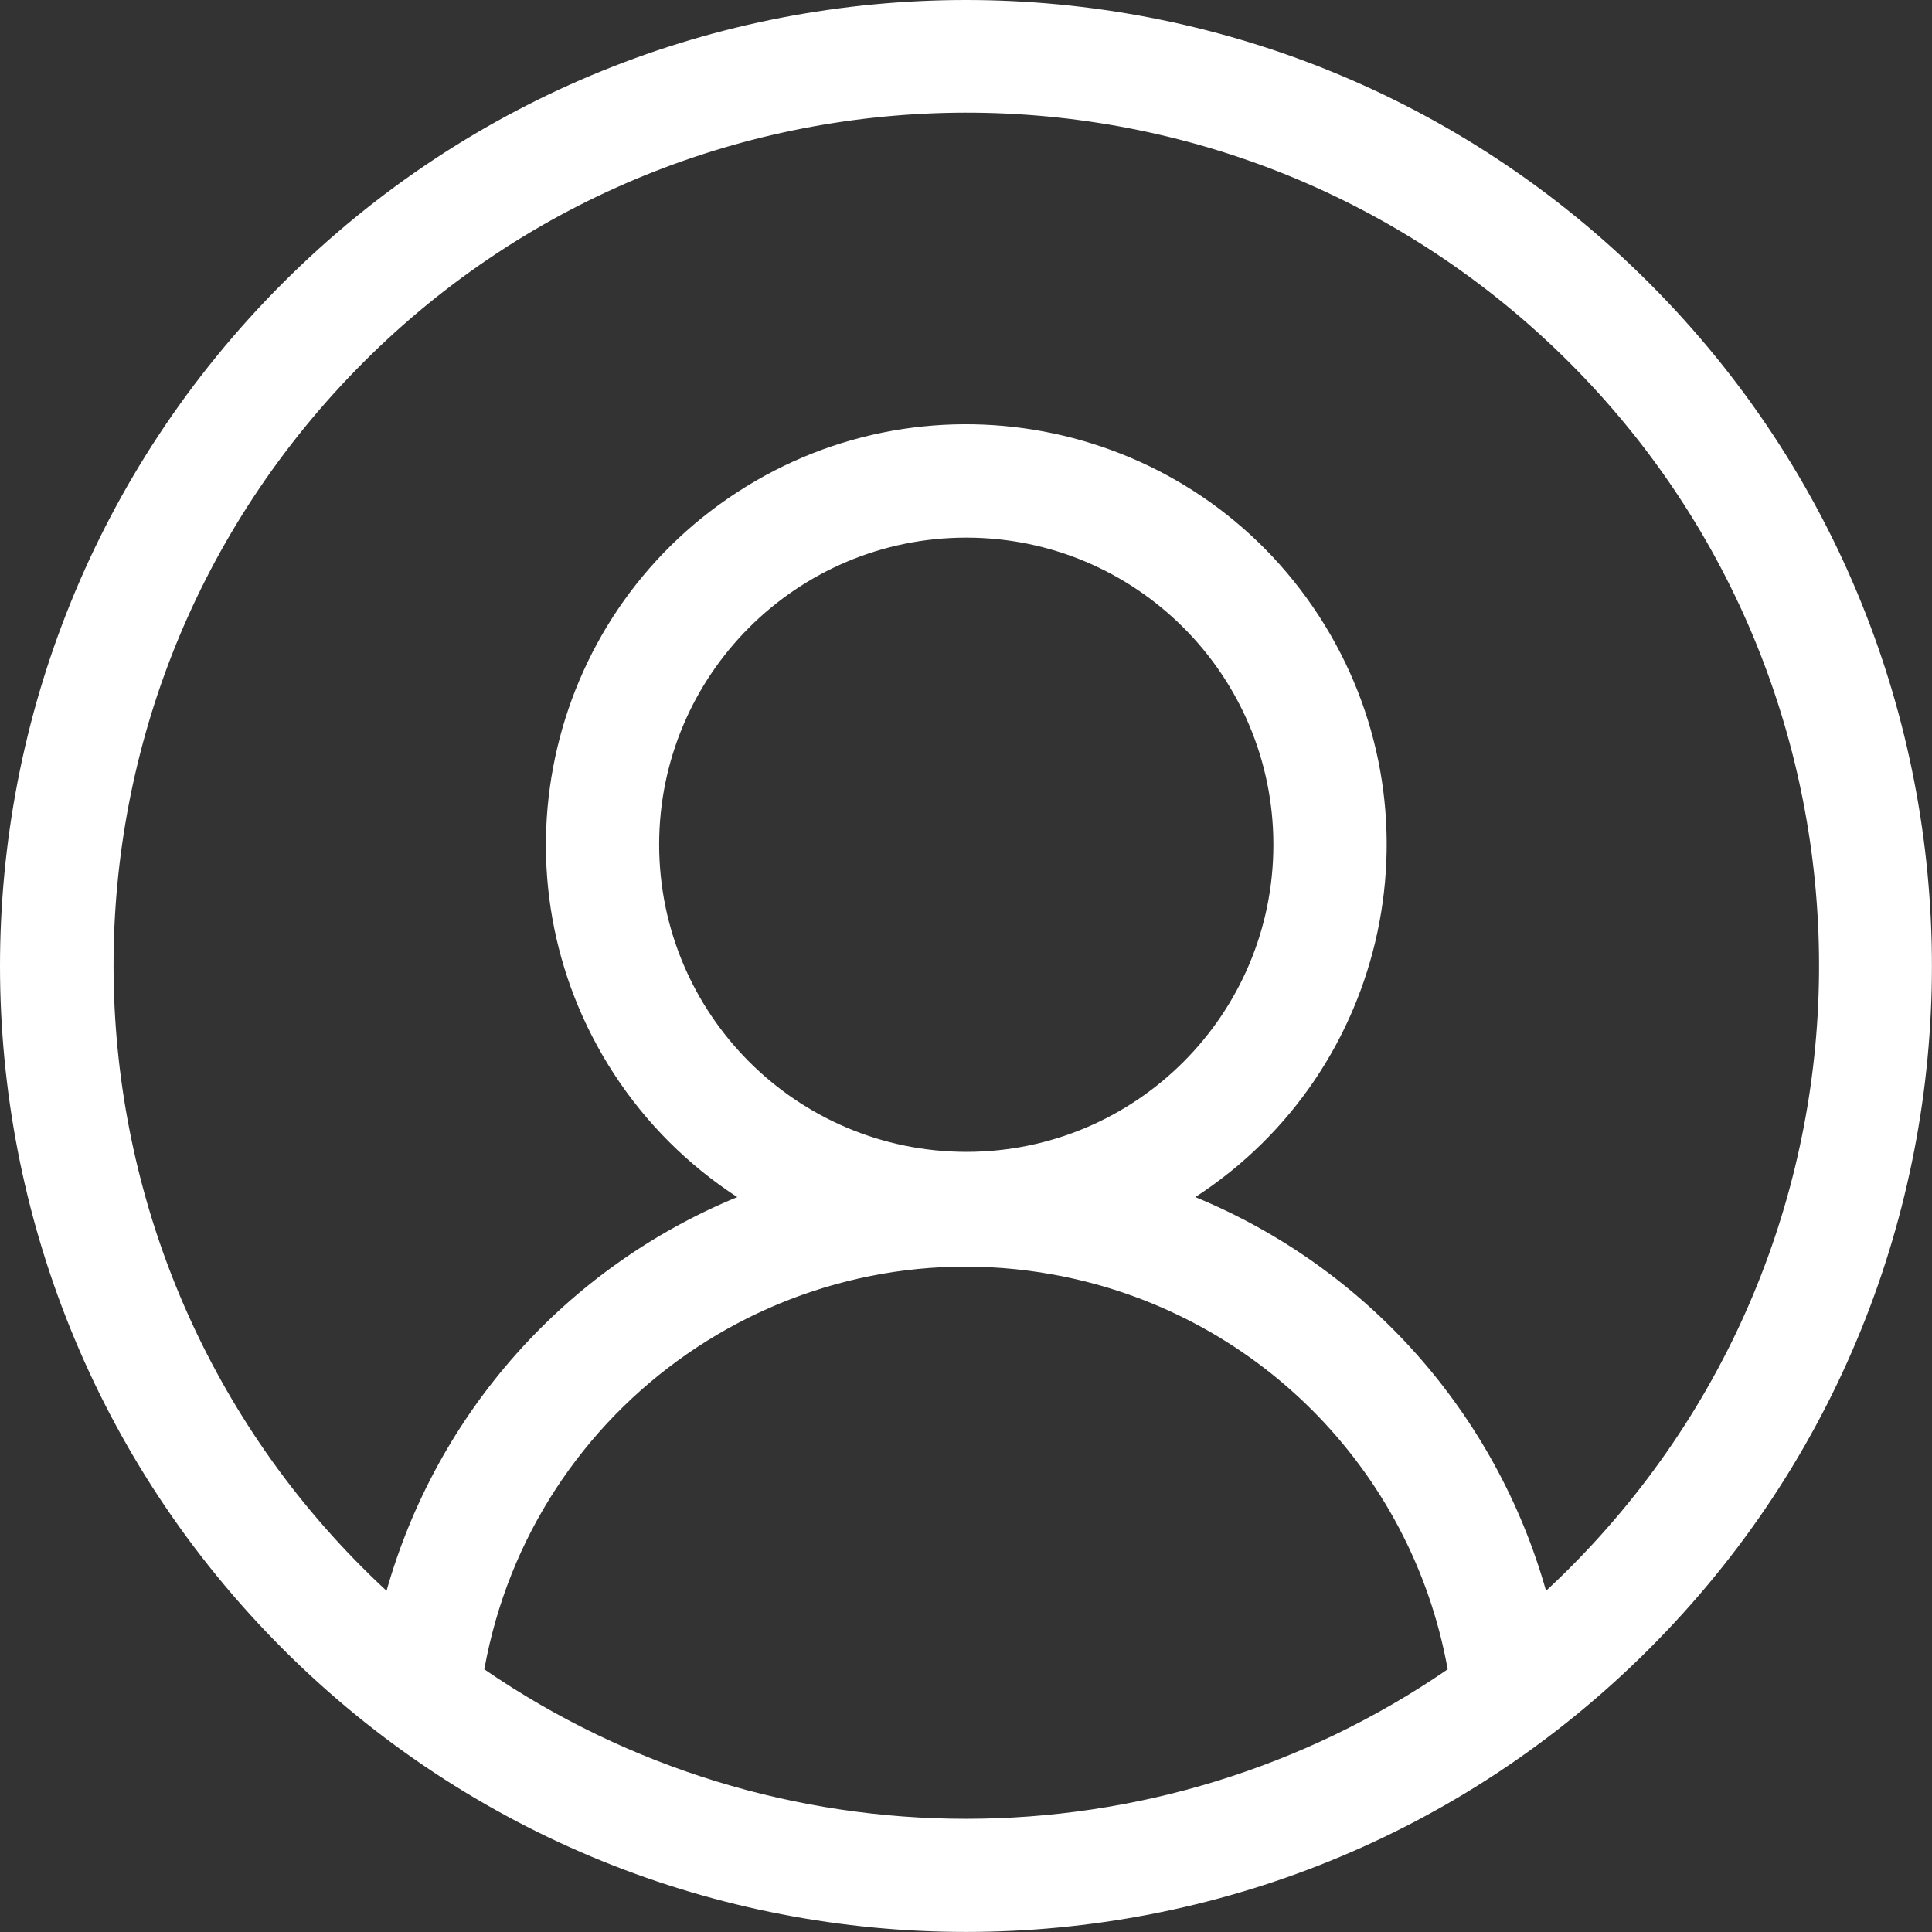<?xml version="1.0" encoding="utf-8"?>
<!-- Generator: Adobe Illustrator 25.0.0, SVG Export Plug-In . SVG Version: 6.00 Build 0)  -->
<svg version="1.1" id="Layer_1" xmlns="http://www.w3.org/2000/svg" xmlns:xlink="http://www.w3.org/1999/xlink" x="0px" y="0px"
	 viewBox="0 0 29.604 29.604" style="enable-background:new 0 0 29.604 29.604;" xml:space="preserve">
<rect x="0" y="0" width="29.604" height="29.604" fill="#333333" stroke="none"/>
<style type="text/css">
	.st0{fill:#FFFFFF;}
</style>
<path id="user-2" class="st0" d="M25.268,4.335c-5.78-5.78-15.153-5.78-20.933,0
	s-5.78,15.153-0,20.933s15.153,5.78,20.933,0s5.78-15.153,0-20.933
	C25.268,4.335,25.268,4.335,25.268,4.335z M7.421,25.579
	c0.735-4.076,4.635-6.785,8.712-6.05c3.082,0.556,5.495,2.968,6.05,6.05
	C17.736,28.633,11.868,28.633,7.421,25.579z M10.1,12.944
	c0-2.599,2.107-4.706,4.706-4.706s4.706,2.107,4.706,4.706
	c-0,2.599-2.107,4.706-4.706,4.706c-0.002,0-0.004-0-0.006-0
	C12.205,17.644,10.104,15.54,10.1,12.944z M23.69,24.376
	c-0.771-2.729-2.752-4.953-5.374-6.033c2.983-1.938,3.83-5.928,1.891-8.91
	s-5.928-3.83-8.91-1.891s-3.83,5.928-1.891,8.91
	c0.491,0.756,1.136,1.4,1.891,1.891c-2.622,1.08-4.603,3.304-5.374,6.033
	C0.631,19.47,0.318,11.203,5.224,5.91s13.174-5.606,18.466-0.699
	s5.606,13.174,0.699,18.466C24.165,23.919,23.932,24.152,23.69,24.376z"/>
</svg>
